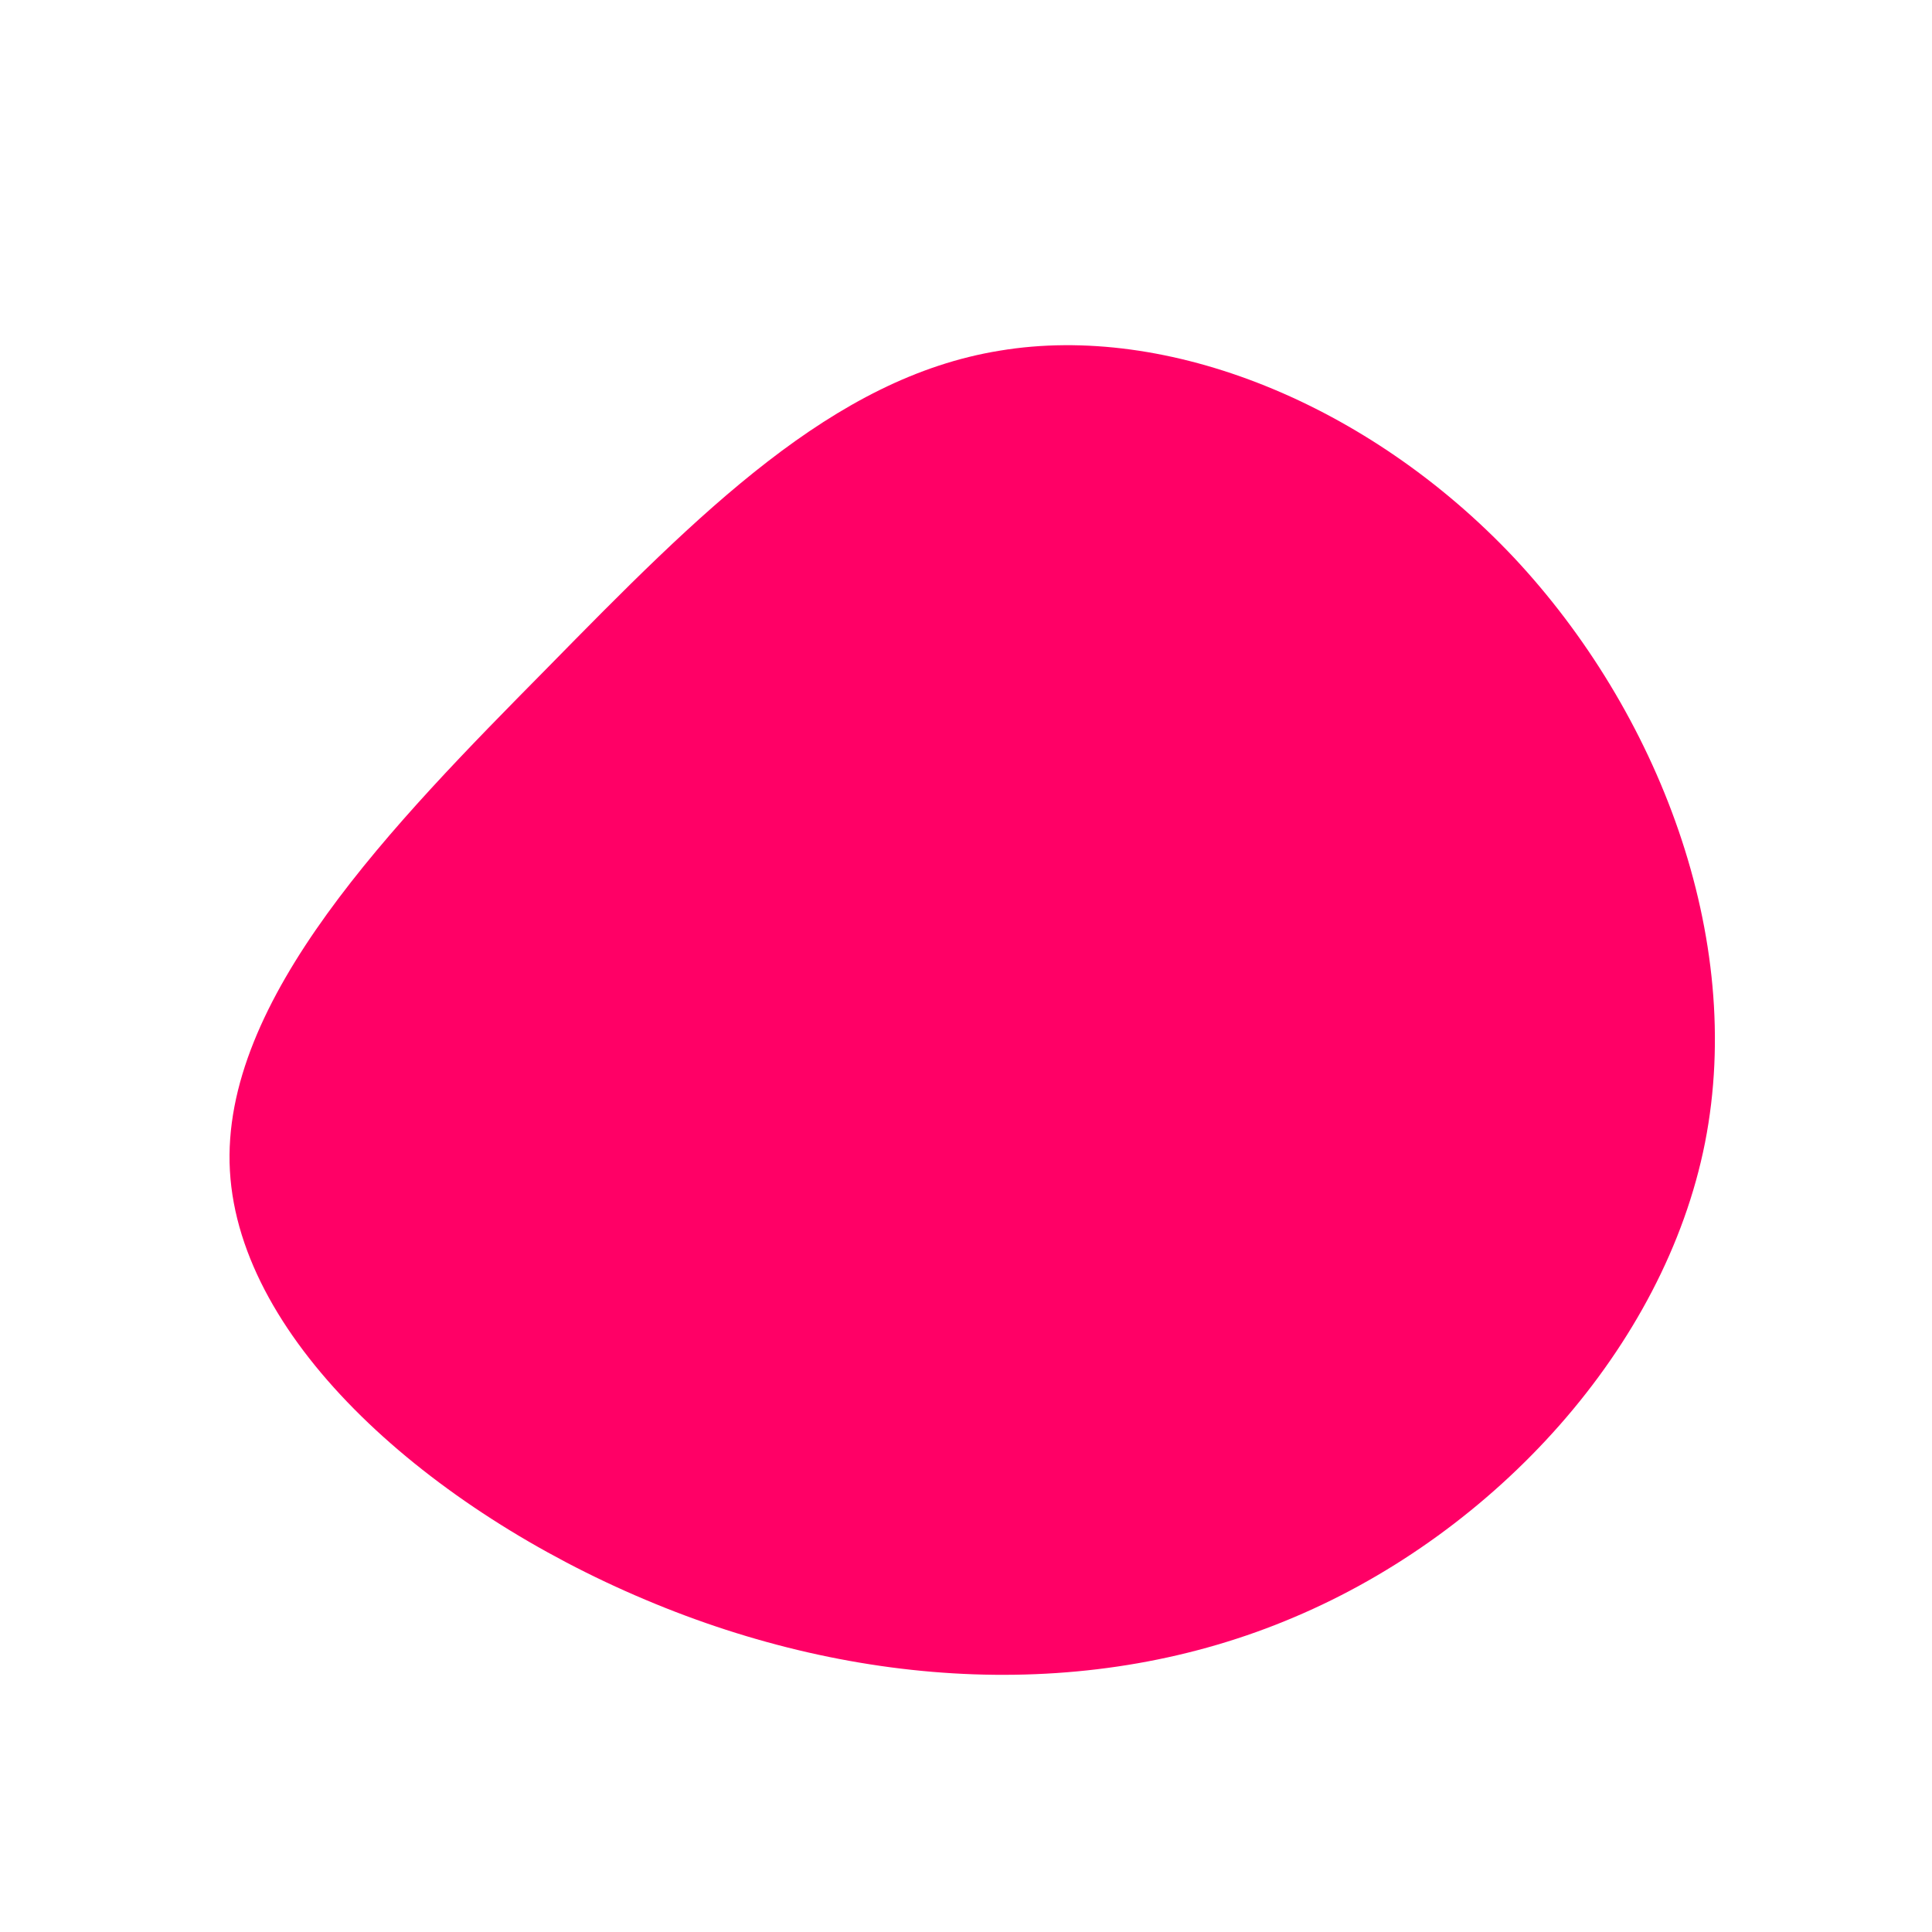 <?xml version="1.0" standalone="no"?>
<svg viewBox="0 0 200 200" xmlns="http://www.w3.org/2000/svg">
  <path fill="#FF0066" d="M56.7,-42.3C71.6,-26.4,80.7,-3,76.5,18.3C72.3,39.5,54.8,58.6,34,67.4C13.1,76.3,-11.2,74.9,-33.2,65.6C-55.3,56.3,-75.2,39,-76.2,21.2C-77.2,3.5,-59.3,-14.7,-43.4,-30.8C-27.6,-46.9,-13.8,-60.9,3.5,-63.7C20.9,-66.6,41.7,-58.2,56.7,-42.3Z" transform="translate(100 100)" />
</svg>
